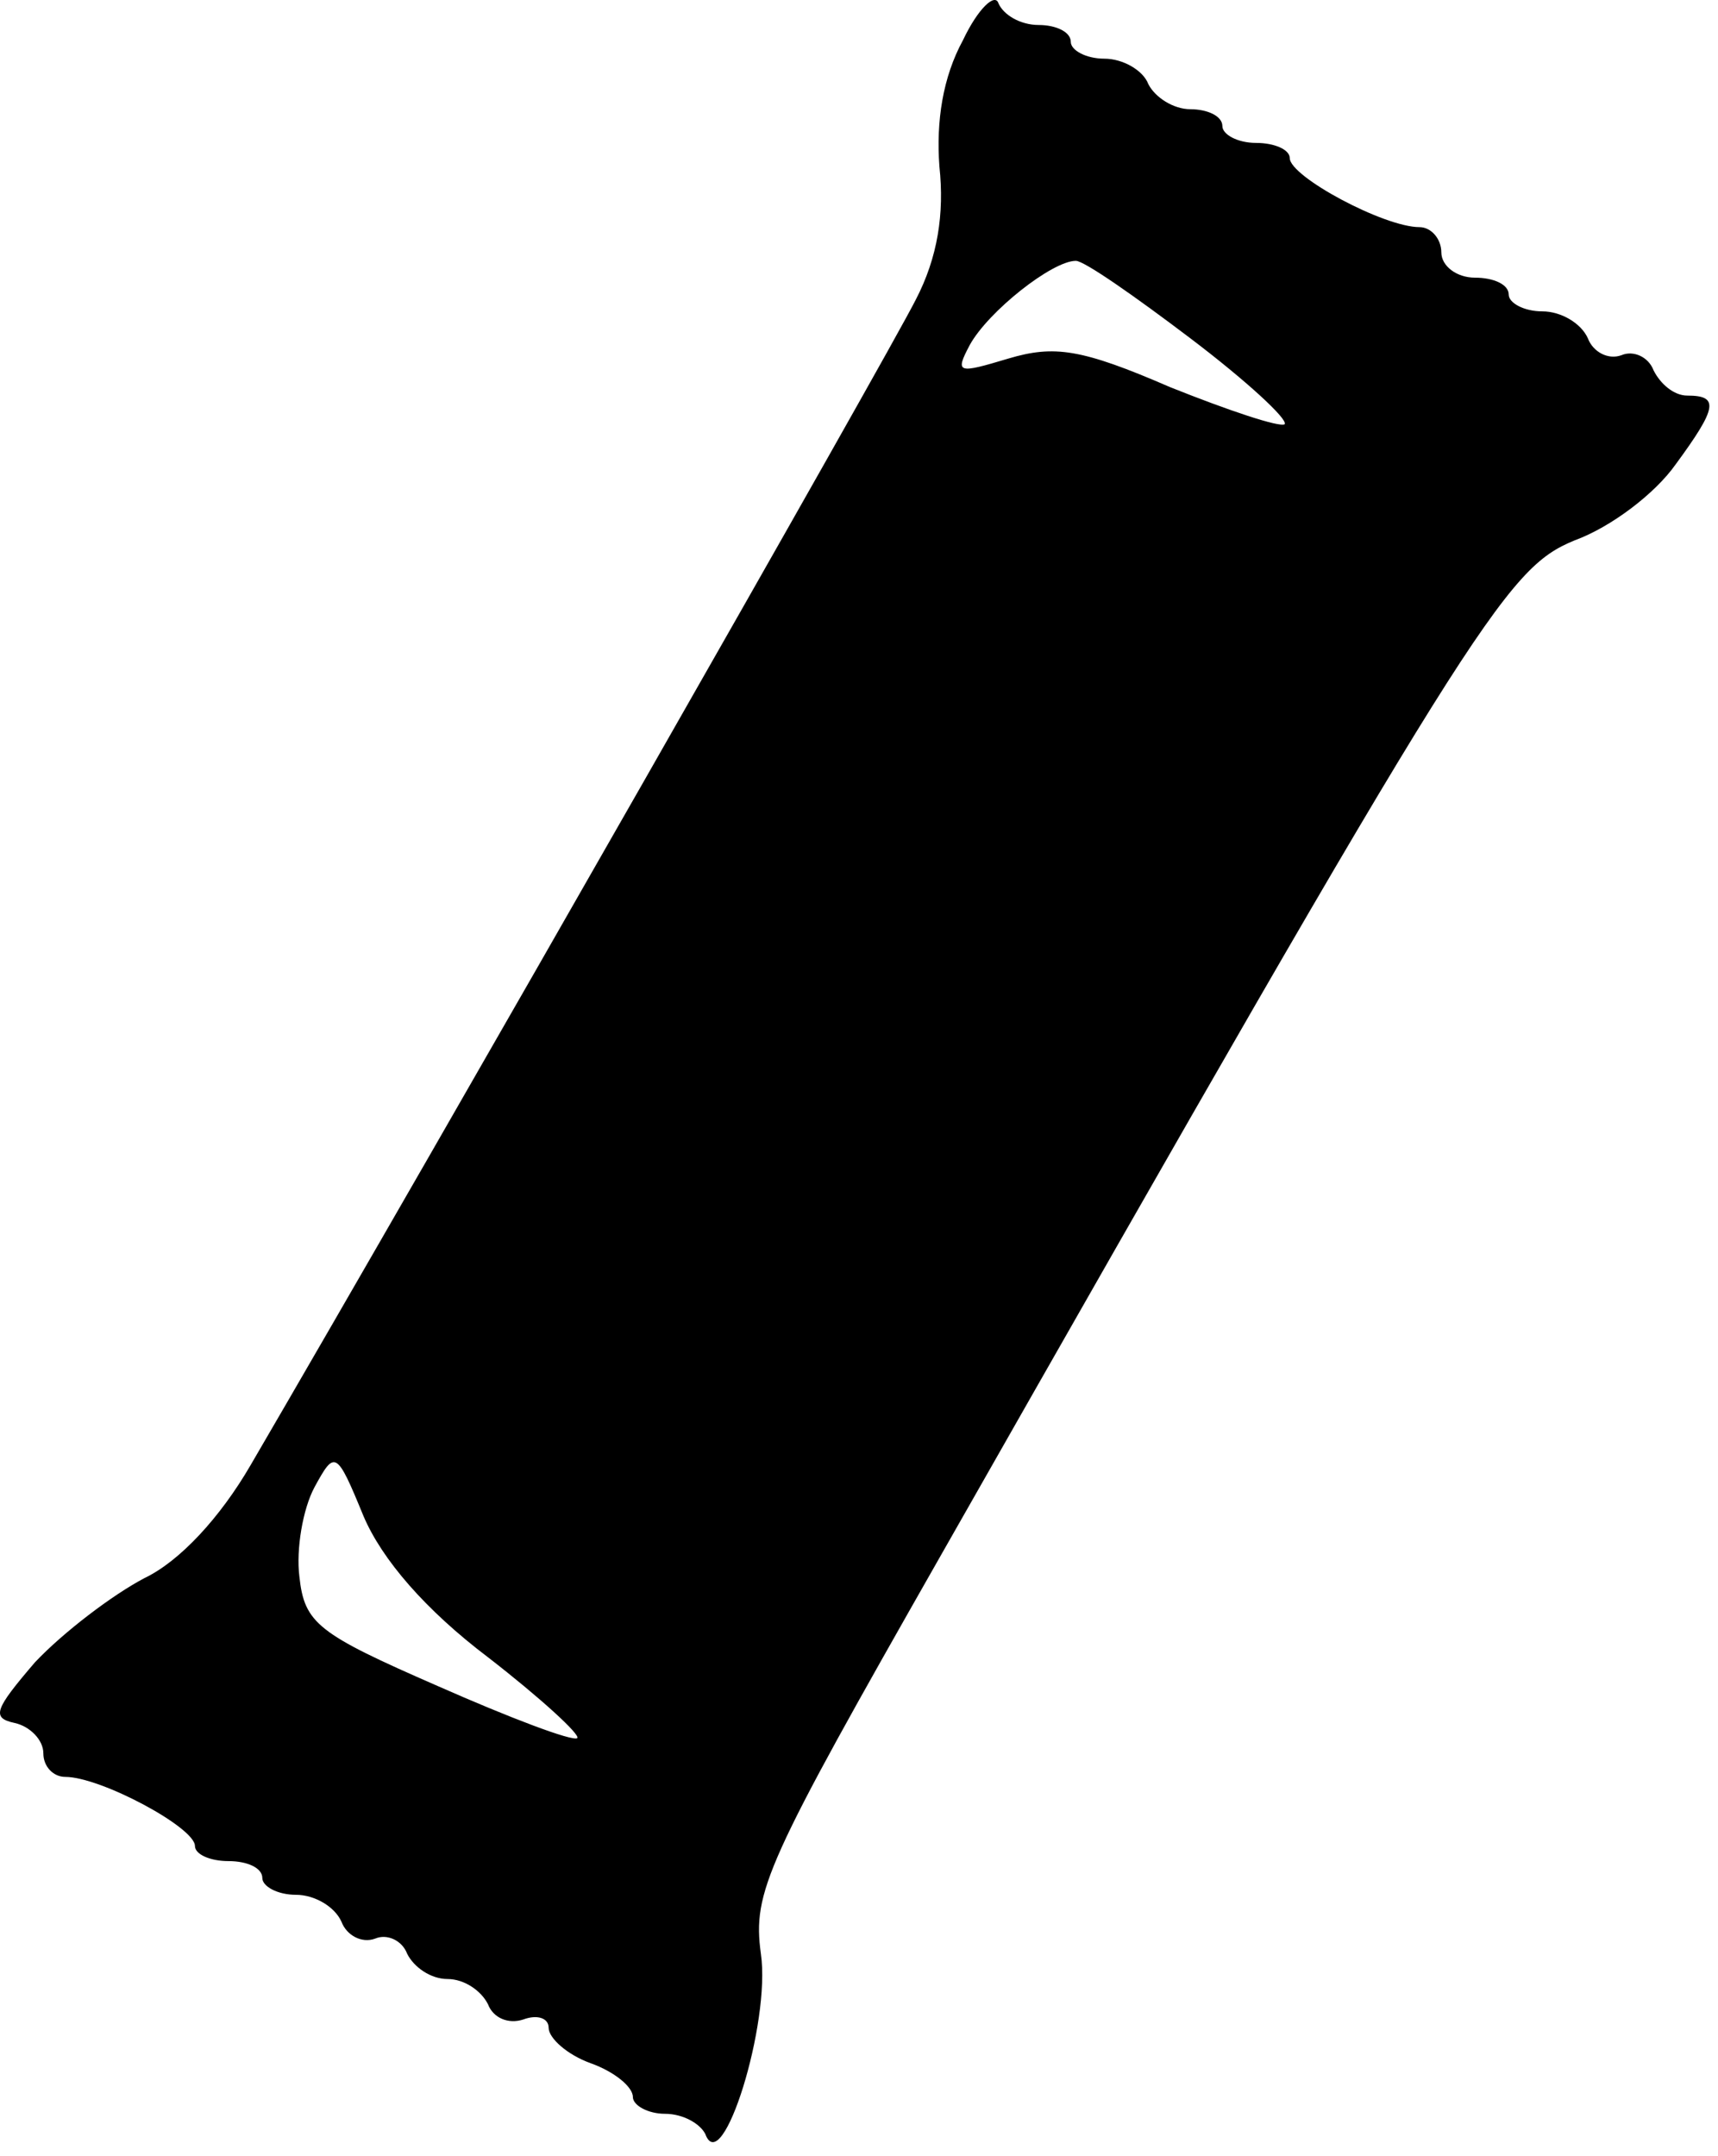 <svg width="102" height="128" viewBox="0 0 102 128" fill="none" xmlns="http://www.w3.org/2000/svg">
<path d="M57.174 2.384C55.974 4.584 55.574 7.184 55.774 9.884C56.074 12.684 55.674 15.284 54.374 17.784C52.774 20.984 26.074 67.784 14.874 86.984C13.074 90.084 10.674 92.684 8.574 93.684C6.674 94.684 3.774 96.884 2.074 98.684C-0.326 101.484 -0.526 101.984 0.874 102.284C1.774 102.484 2.574 103.284 2.574 104.084C2.574 104.884 3.174 105.484 3.874 105.484C5.974 105.484 11.574 108.484 11.574 109.584C11.574 110.084 12.474 110.484 13.574 110.484C14.674 110.484 15.574 110.884 15.574 111.484C15.574 111.984 16.474 112.484 17.574 112.484C18.674 112.484 19.874 113.184 20.274 114.084C20.574 114.884 21.474 115.384 22.274 115.084C22.974 114.784 23.874 115.184 24.174 115.984C24.574 116.784 25.574 117.484 26.574 117.484C27.574 117.484 28.574 118.184 28.974 118.984C29.274 119.784 30.174 120.184 31.074 119.884C31.874 119.584 32.574 119.784 32.574 120.384C32.574 120.984 33.674 121.984 35.074 122.484C36.474 122.984 37.574 123.884 37.574 124.484C37.574 124.984 38.474 125.484 39.474 125.484C40.574 125.484 41.574 126.084 41.874 126.684C42.874 129.384 45.774 120.084 45.174 115.984C44.674 112.284 45.474 110.584 55.774 92.484C87.574 36.584 89.374 33.784 93.474 32.084C95.674 31.284 98.274 29.284 99.474 27.584C101.974 24.184 102.074 23.484 100.174 23.484C99.374 23.484 98.574 22.784 98.174 21.984C97.874 21.184 96.974 20.784 96.274 21.084C95.474 21.384 94.574 20.884 94.274 20.084C93.874 19.184 92.674 18.484 91.574 18.484C90.474 18.484 89.574 17.984 89.574 17.484C89.574 16.884 88.674 16.484 87.574 16.484C86.474 16.484 85.574 15.784 85.574 14.984C85.574 14.184 84.974 13.484 84.274 13.484C82.174 13.484 76.574 10.484 76.574 9.384C76.574 8.884 75.674 8.484 74.574 8.484C73.474 8.484 72.574 7.984 72.574 7.484C72.574 6.884 71.674 6.484 70.674 6.484C69.674 6.484 68.574 5.784 68.174 4.984C67.874 4.184 66.674 3.484 65.574 3.484C64.474 3.484 63.574 2.984 63.574 2.484C63.574 1.884 62.674 1.484 61.674 1.484C60.574 1.484 59.574 0.884 59.274 0.184C59.074 -0.416 58.074 0.484 57.174 2.384ZM70.674 20.084C73.974 22.584 76.474 24.884 76.274 25.184C75.974 25.384 72.974 24.384 69.474 22.984C64.174 20.684 62.574 20.484 59.874 21.284C56.874 22.184 56.674 22.184 57.574 20.484C58.674 18.484 62.474 15.484 63.874 15.484C64.374 15.484 67.374 17.584 70.674 20.084ZM28.974 98.384C32.074 100.784 34.474 102.984 34.274 103.184C33.974 103.384 30.274 101.984 25.974 100.084C18.874 96.984 18.074 96.384 17.774 93.584C17.574 91.984 17.974 89.584 18.674 88.284C19.874 86.084 19.974 86.084 21.574 89.984C22.674 92.584 25.274 95.584 28.974 98.384Z" fill="black"/>
</svg>
